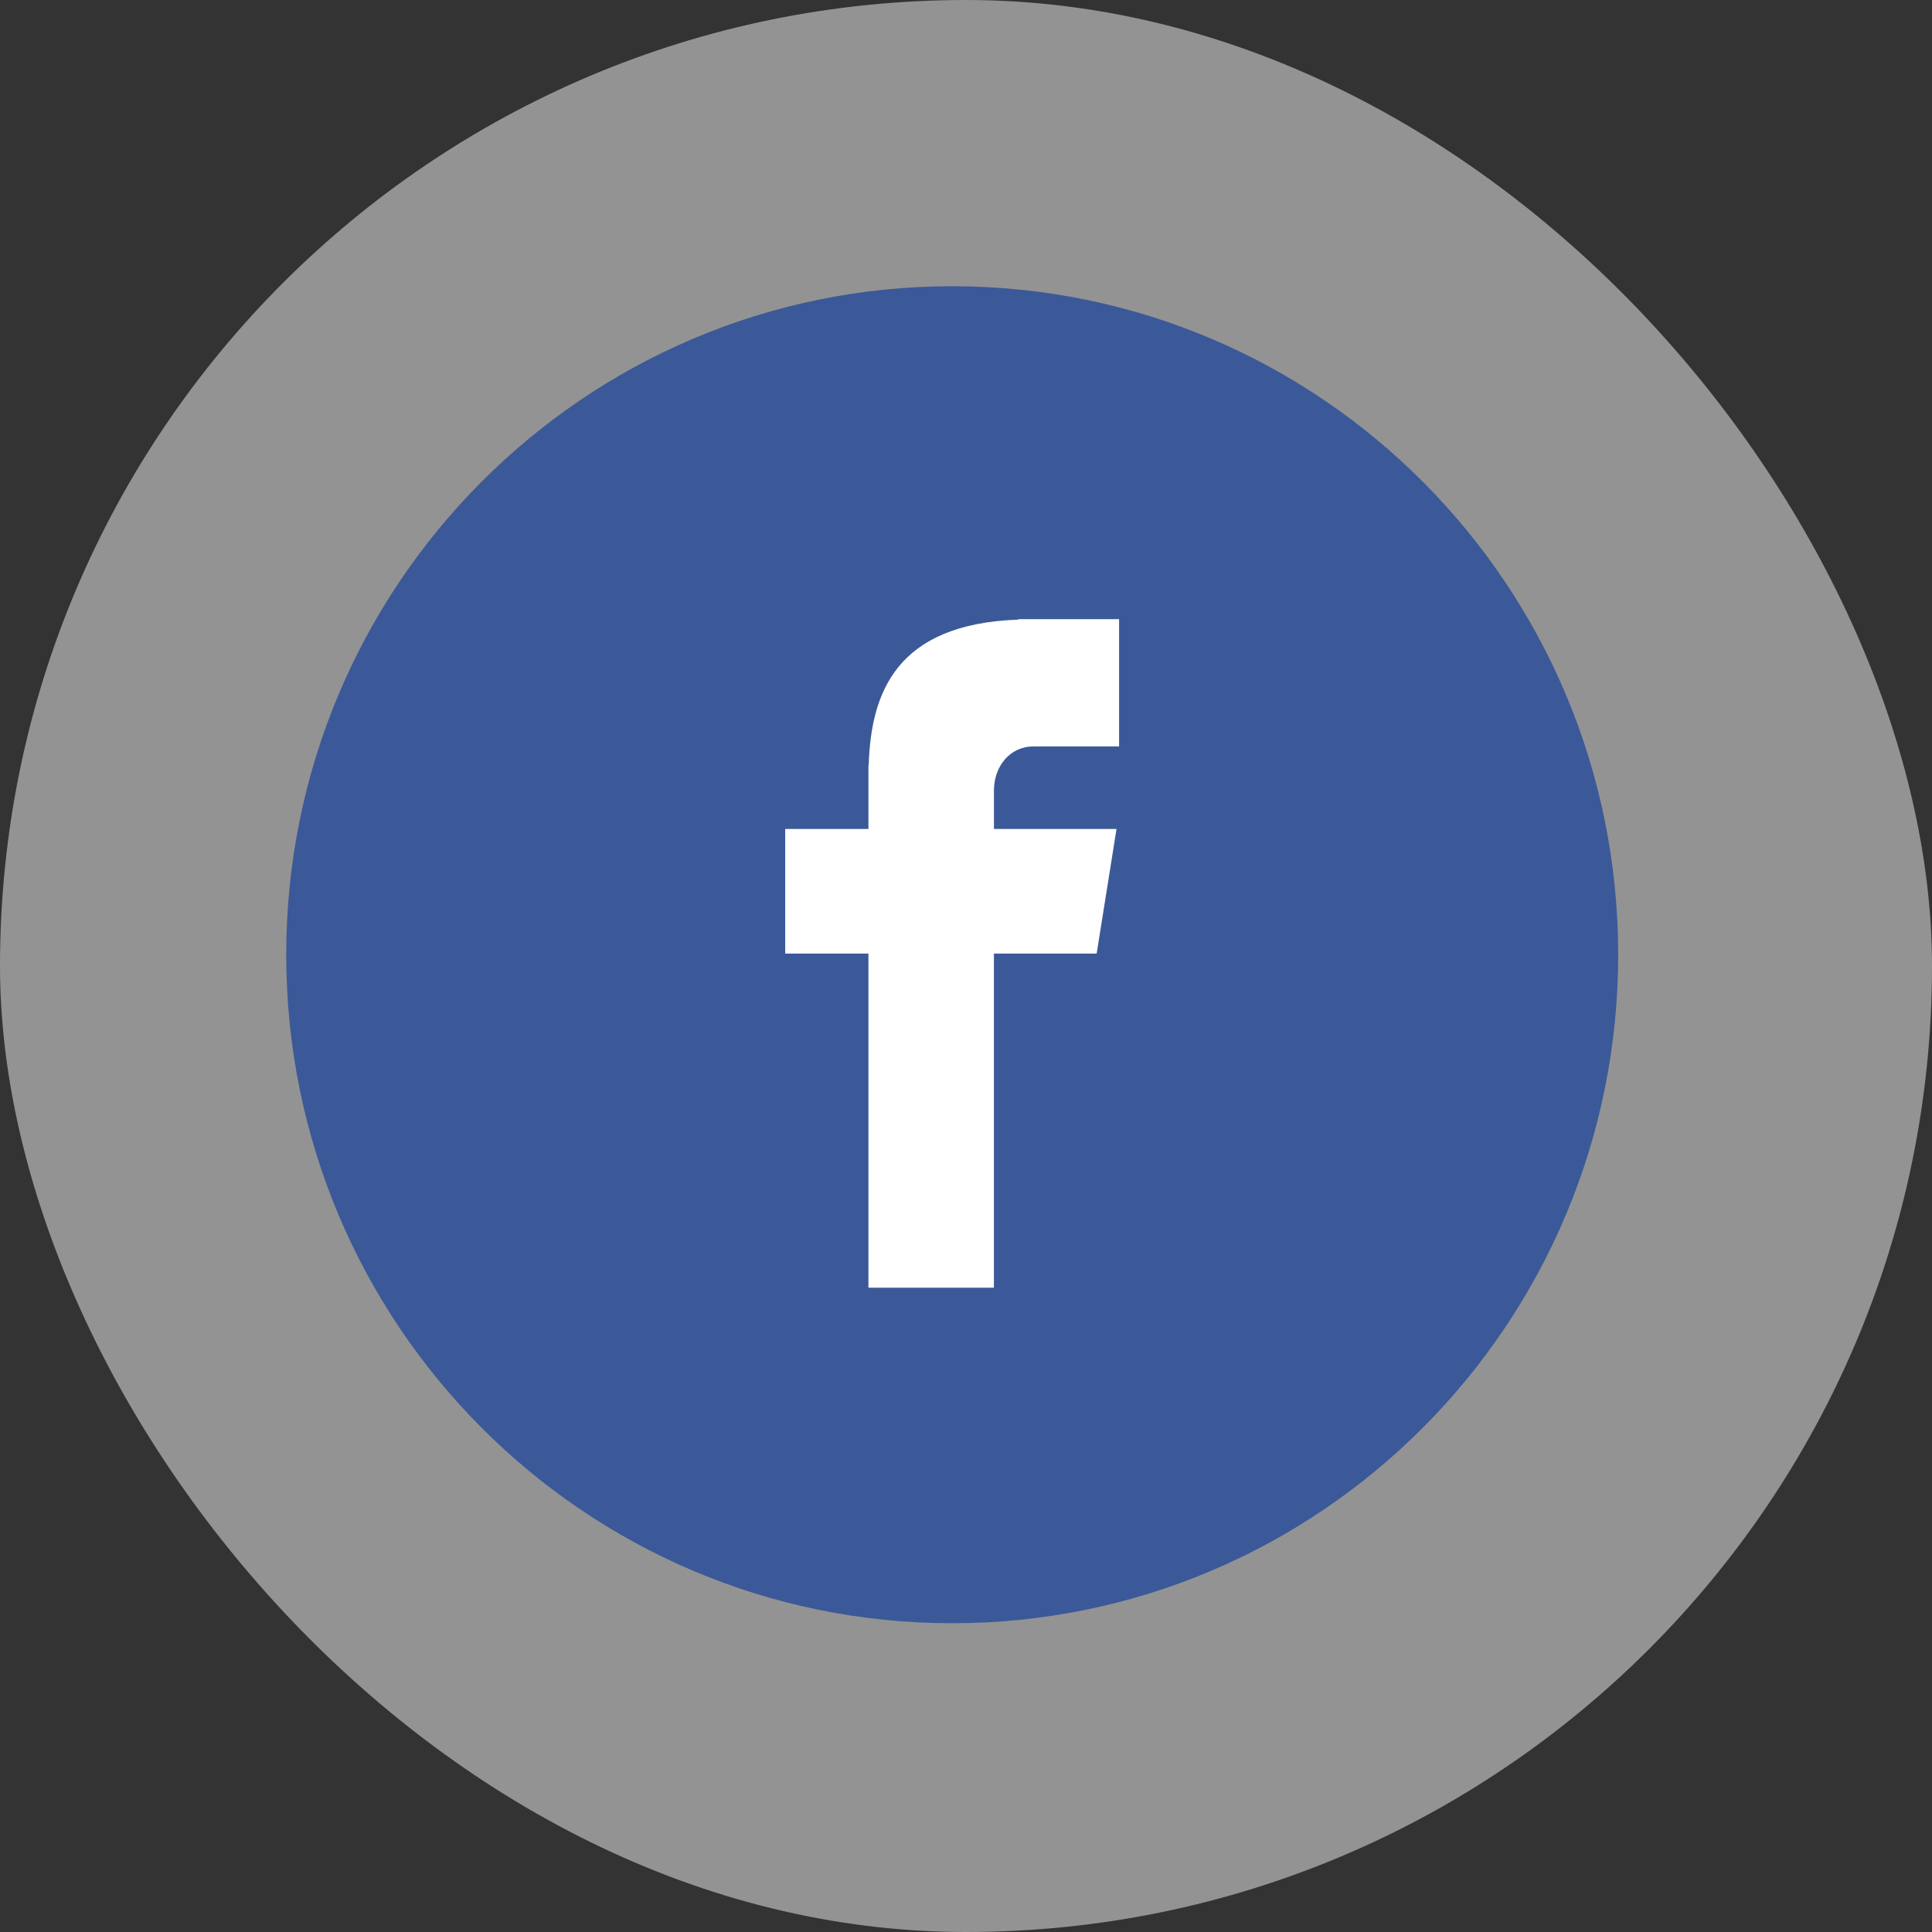 <svg width="54" height="54" viewBox="0 0 54 54" fill="none" xmlns="http://www.w3.org/2000/svg">
<rect x="0" y="0" width="54" height="54" fill="#333333" stroke="none"/>
<rect width="54" height="54" rx="27" fill="white" fill-opacity="0.47"/>
<g clip-path="url(#clip0_309_2359)">
<path d="M26.614 8C36.895 8 45.229 16.366 45.229 26.685C45.229 37.005 36.895 45.37 26.614 45.37C16.333 45.37 8 37.005 8 26.685C8 16.366 16.333 8 26.614 8Z" fill="#3B5998"/>
<path d="M28.881 20.863H31.279V17.306H28.459V17.319C25.043 17.44 24.342 19.368 24.28 21.393H24.273V23.169H21.947V26.653H24.273L24.273 35.991H27.78L27.78 26.653H30.652L31.207 23.169H27.781V22.096C27.781 21.412 28.235 20.863 28.881 20.863Z" fill="white"/>
</g>
<defs>
<clipPath id="clip0_309_2359">
<rect width="37.229" height="37.37" fill="white" transform="translate(8 8)"/>
</clipPath>
</defs>
</svg>
